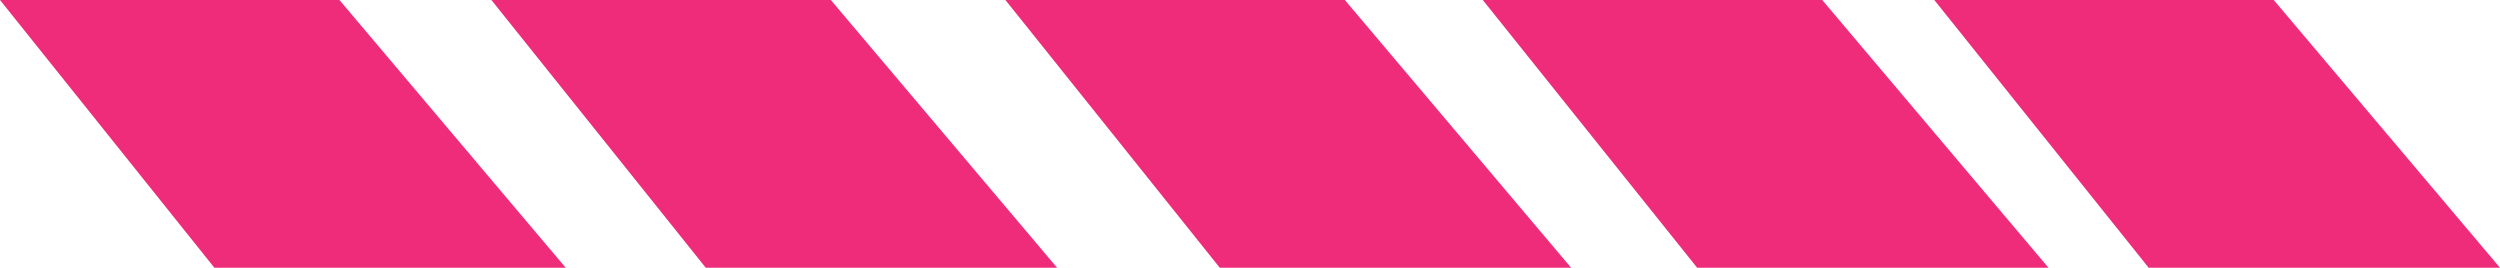 <svg xmlns="http://www.w3.org/2000/svg" width="2319.969" height="248.459" viewBox="0 0 2319.969 248.459"><defs><style>.a{fill:#ee2c7a;}</style></defs><g transform="translate(194.069 -372.398)"><path class="a" d="M261.931,12574.4h315L786.9,12822.857H460.867Z" transform="translate(0 -12202)"/><path class="a" d="M261.931,12574.4h315L786.9,12822.857H460.867Z" transform="translate(-456 -12202)"/><path class="a" d="M261.931,12574.4h315L786.9,12822.857H460.867Z" transform="translate(477 -12202)"/><path class="a" d="M261.931,12574.4h315L786.9,12822.857H460.867Z" transform="translate(920 -12202)"/><path class="a" d="M261.931,12574.4h315L786.9,12822.857H460.867Z" transform="translate(1339 -12202)"/></g></svg>